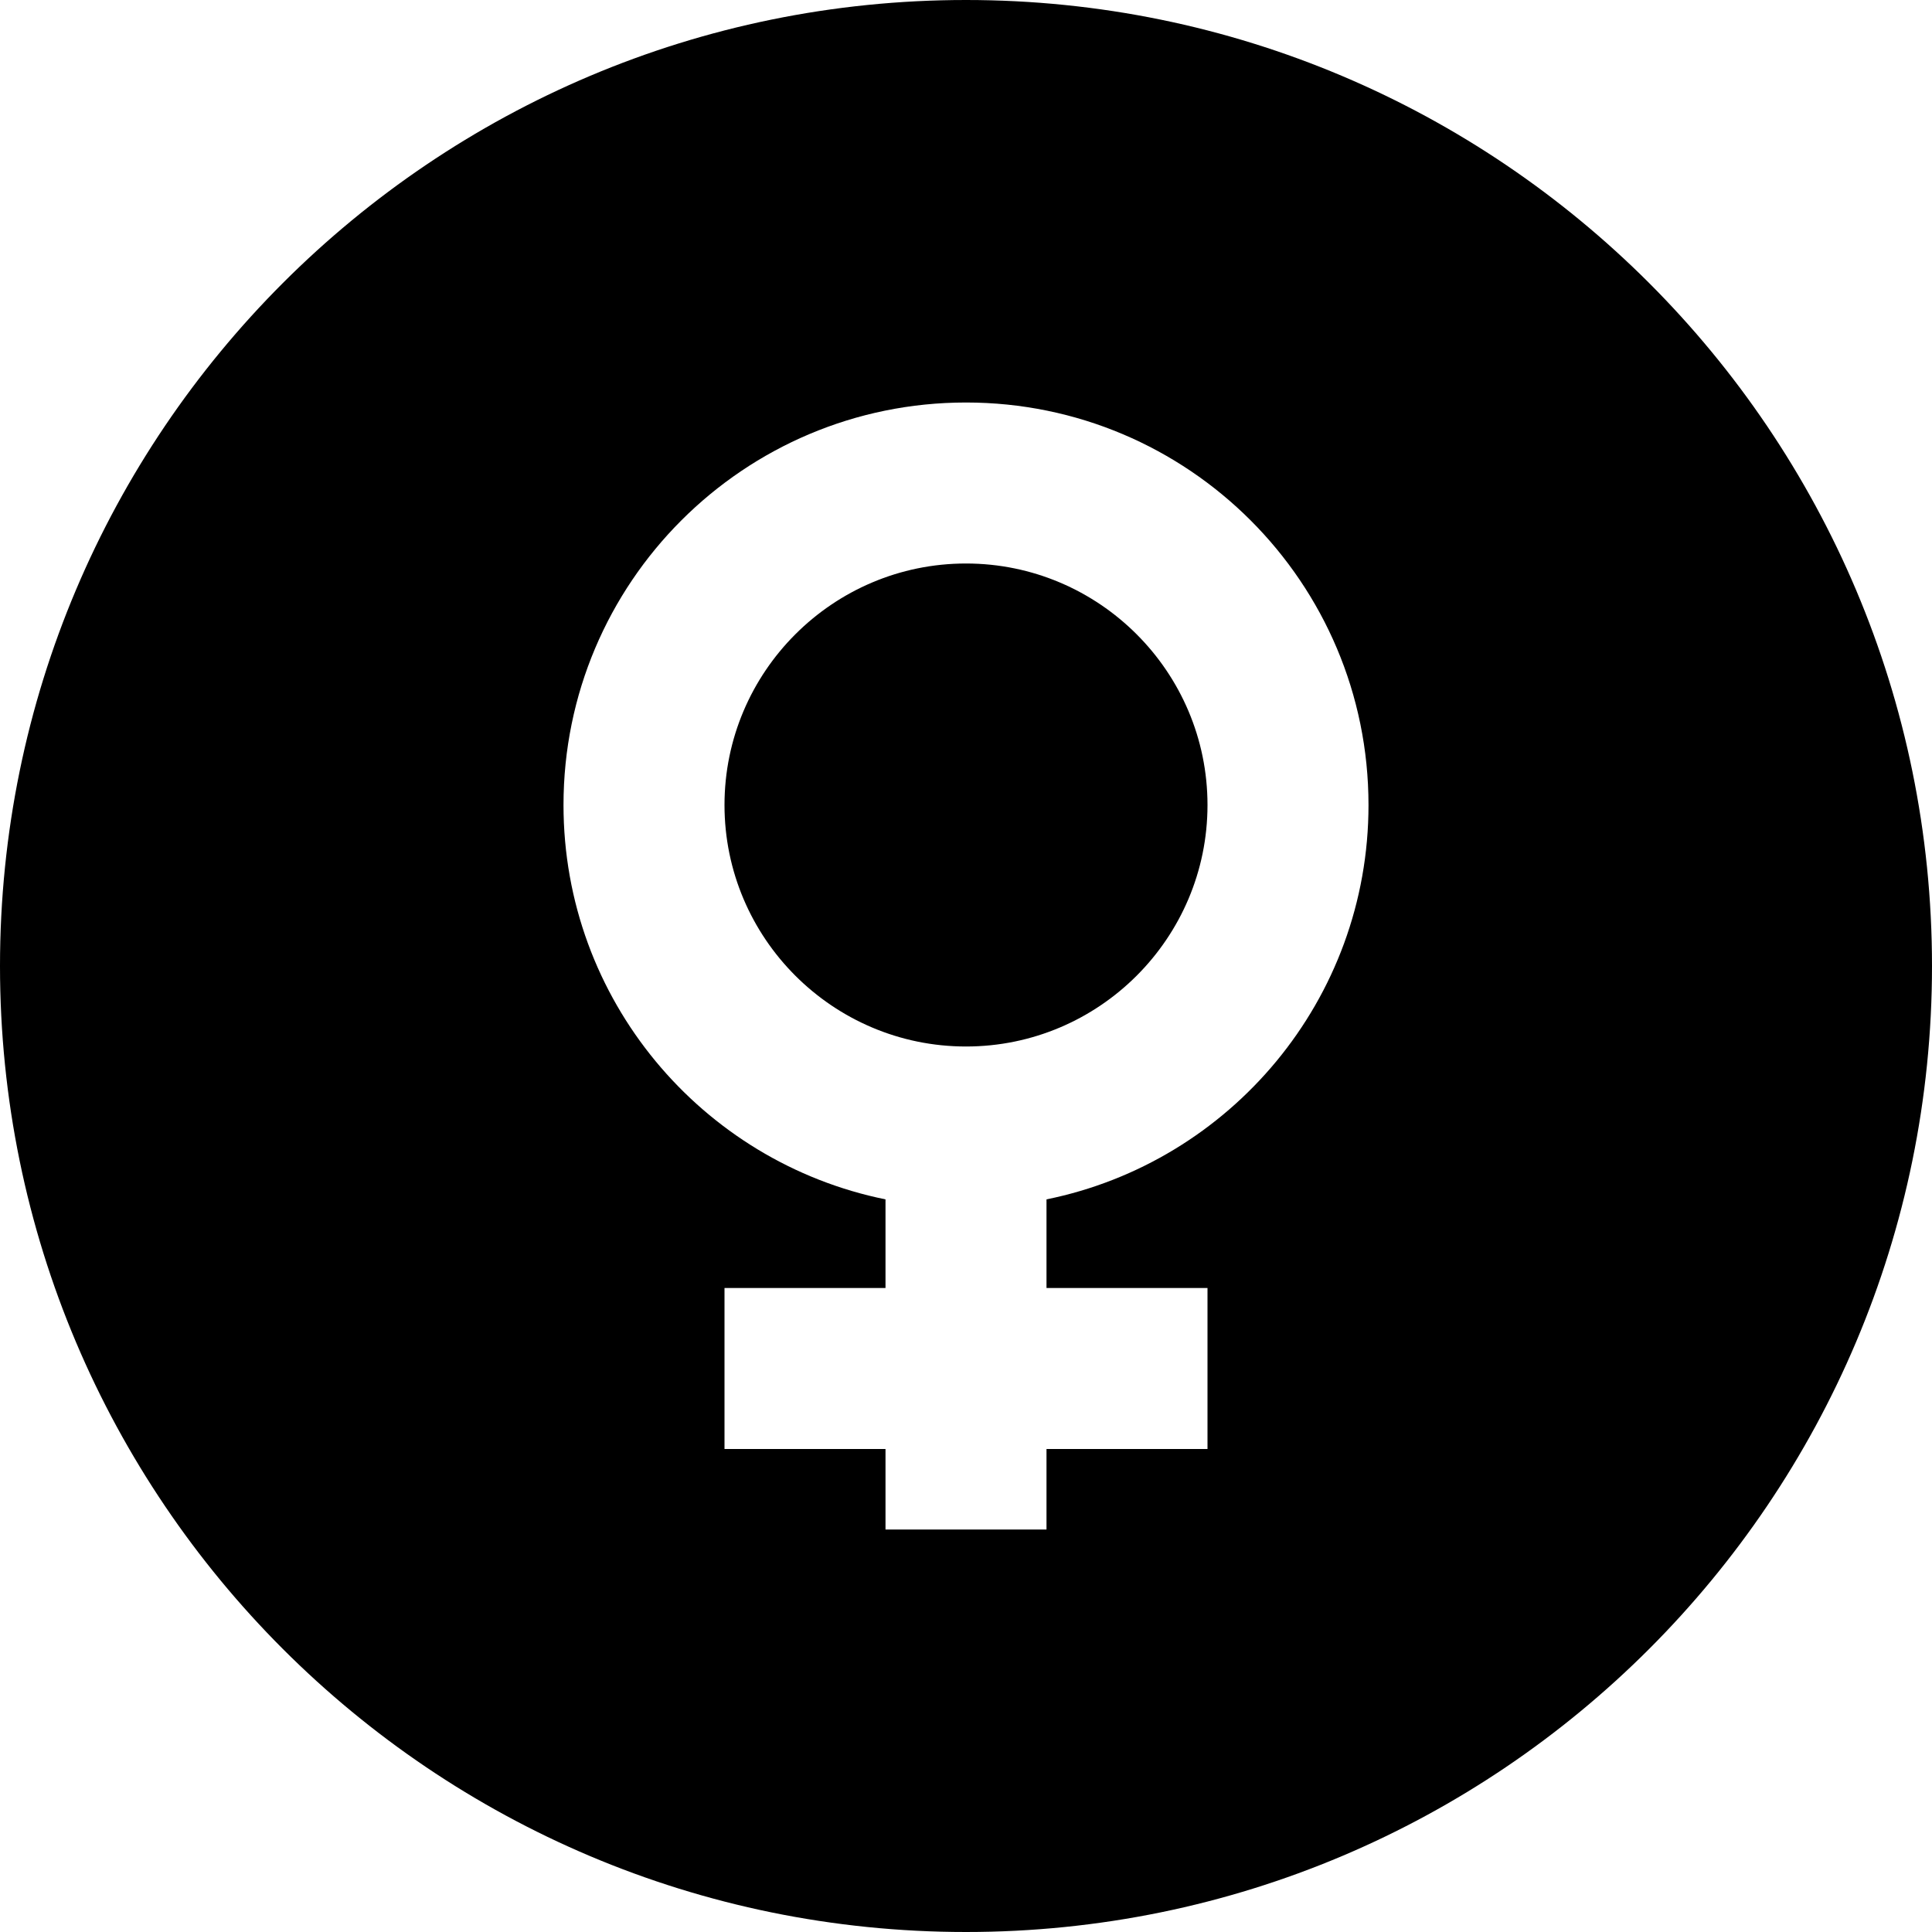 <svg xmlns="http://www.w3.org/2000/svg" viewBox="0 0 24 24">
    <path
        d="M15 10c0 1.654-1.346 3-3 3s-3-1.346-3-3 1.346-3 3-3 3 1.346 3 3zm9 2c0 6.627-5.373 12-12 12s-12-5.373-12-12 5.373-12 12-12 12 5.373 12 12zm-7-2c0-2.762-2.238-5-5-5s-5 2.238-5 5c0 2.419 1.718 4.436 4 4.899v1.101h-2v2h2v1h2v-1h2v-2h-2v-1.101c2.282-.463 4-2.48 4-4.899z"
    />
</svg>
